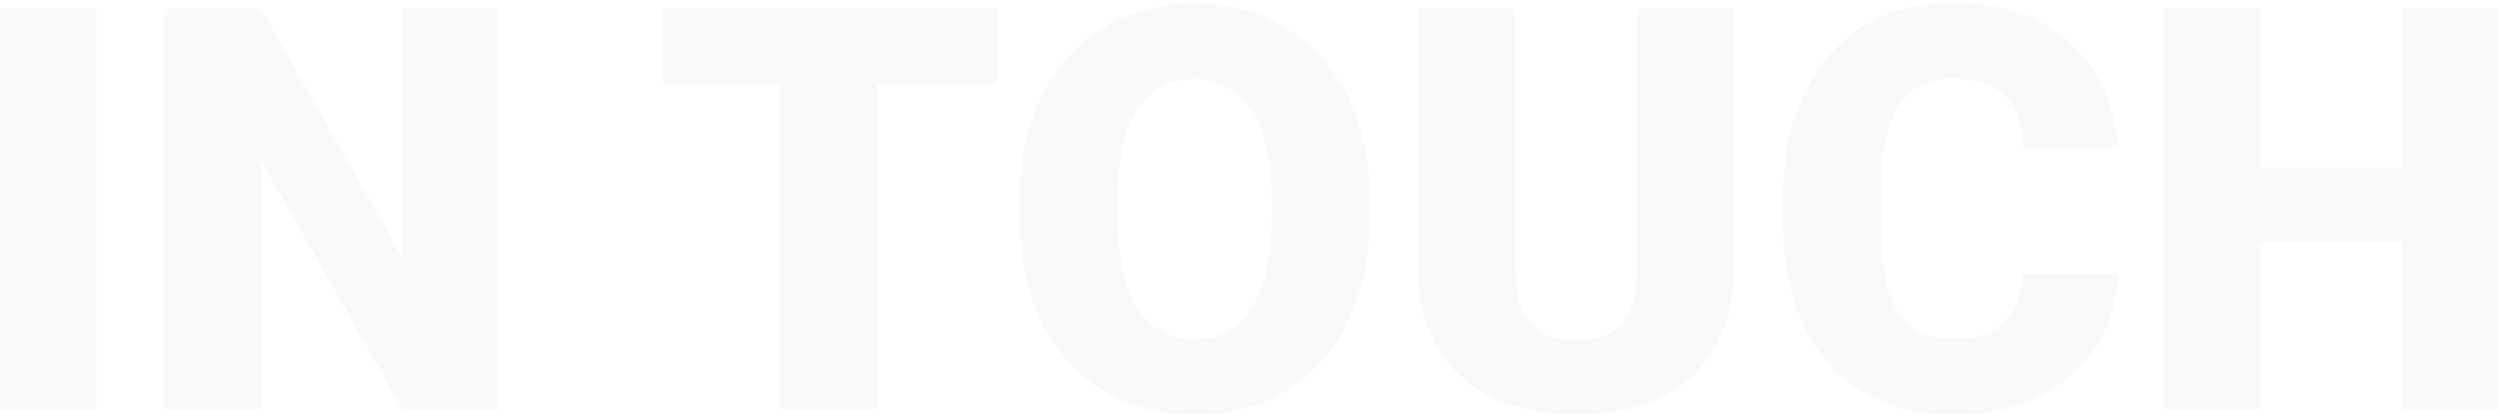 <svg width="666" height="111" viewBox="0 0 666 111" fill="none" xmlns="http://www.w3.org/2000/svg">
<path opacity="0.03" d="M25.701 2.359V109H0.066V2.359H25.701ZM132.854 2.359V109H107.22L69.5 42.643V109H43.792V2.359H69.5L107.22 68.717V2.359H132.854ZM233.709 2.359V109H208.001V2.359H233.709ZM265.789 2.359V22.208H176.653V2.359H265.789ZM364.886 53.556V57.877C364.886 66.031 363.738 73.356 361.443 79.85C359.197 86.295 355.999 91.812 351.849 96.402C347.698 100.943 342.791 104.435 337.127 106.876C331.463 109.269 325.213 110.465 318.377 110.465C311.492 110.465 305.193 109.269 299.48 106.876C293.816 104.435 288.885 100.943 284.686 96.402C280.535 91.812 277.312 86.295 275.018 79.85C272.771 73.356 271.648 66.031 271.648 57.877V53.556C271.648 45.401 272.771 38.077 275.018 31.583C277.312 25.089 280.511 19.571 284.612 15.03C288.763 10.44 293.67 6.949 299.334 4.557C305.047 2.115 311.346 0.895 318.23 0.895C325.066 0.895 331.316 2.115 336.98 4.557C342.693 6.949 347.625 10.44 351.775 15.03C355.926 19.571 359.148 25.089 361.443 31.583C363.738 38.077 364.886 45.401 364.886 53.556ZM338.812 57.877V53.409C338.812 48.136 338.348 43.497 337.42 39.493C336.541 35.44 335.223 32.047 333.465 29.312C331.707 26.578 329.534 24.527 326.946 23.16C324.407 21.744 321.502 21.036 318.23 21.036C314.812 21.036 311.834 21.744 309.295 23.16C306.756 24.527 304.632 26.578 302.923 29.312C301.214 32.047 299.92 35.44 299.041 39.493C298.211 43.497 297.796 48.136 297.796 53.409V57.877C297.796 63.102 298.211 67.74 299.041 71.793C299.92 75.797 301.214 79.19 302.923 81.974C304.681 84.757 306.829 86.856 309.368 88.272C311.956 89.689 314.959 90.397 318.377 90.397C321.648 90.397 324.554 89.689 327.093 88.272C329.632 86.856 331.756 84.757 333.465 81.974C335.223 79.19 336.541 75.797 337.42 71.793C338.348 67.74 338.812 63.102 338.812 57.877ZM436.077 2.359H461.785V72.013C461.785 80.314 460.052 87.345 456.585 93.106C453.118 98.819 448.26 103.141 442.01 106.07C435.76 109 428.411 110.465 419.964 110.465C411.614 110.465 404.266 109 397.918 106.07C391.619 103.141 386.688 98.819 383.123 93.106C379.607 87.345 377.85 80.314 377.85 72.013V2.359H403.631V72.013C403.631 76.407 404.266 79.996 405.535 82.779C406.805 85.514 408.66 87.516 411.102 88.785C413.543 90.055 416.497 90.689 419.964 90.689C423.479 90.689 426.434 90.055 428.826 88.785C431.219 87.516 433.025 85.514 434.246 82.779C435.467 79.996 436.077 76.407 436.077 72.013V2.359ZM538.616 72.892H564.251C563.909 80.314 561.907 86.856 558.245 92.52C554.583 98.185 549.505 102.604 543.011 105.777C536.565 108.902 528.948 110.465 520.159 110.465C513.03 110.465 506.658 109.269 501.043 106.876C495.477 104.483 490.74 101.041 486.834 96.549C482.977 92.057 480.022 86.612 477.972 80.216C475.97 73.819 474.969 66.617 474.969 58.609V52.823C474.969 44.815 476.019 37.613 478.118 31.217C480.267 24.771 483.294 19.303 487.2 14.81C491.155 10.27 495.892 6.803 501.409 4.41C506.927 2.018 513.055 0.821 519.793 0.821C529.07 0.821 536.907 2.481 543.304 5.802C549.7 9.122 554.656 13.688 558.172 19.498C561.688 25.26 563.763 31.827 564.397 39.2H538.763C538.665 35.196 537.981 31.852 536.712 29.166C535.442 26.432 533.44 24.381 530.706 23.014C527.972 21.646 524.334 20.963 519.793 20.963C516.619 20.963 513.86 21.549 511.517 22.721C509.173 23.893 507.22 25.748 505.657 28.287C504.095 30.826 502.923 34.122 502.142 38.175C501.409 42.179 501.043 47.013 501.043 52.677V58.609C501.043 64.273 501.385 69.107 502.068 73.111C502.752 77.115 503.851 80.387 505.364 82.926C506.878 85.465 508.831 87.345 511.224 88.565C513.665 89.737 516.644 90.323 520.159 90.323C524.065 90.323 527.361 89.713 530.047 88.492C532.732 87.223 534.808 85.318 536.272 82.779C537.737 80.191 538.519 76.895 538.616 72.892ZM648.26 44.693V64.469H593.548V44.693H648.26ZM602.117 2.359V109H576.409V2.359H602.117ZM665.545 2.359V109H639.91V2.359H665.545Z" fill="#002881"/>
</svg>
